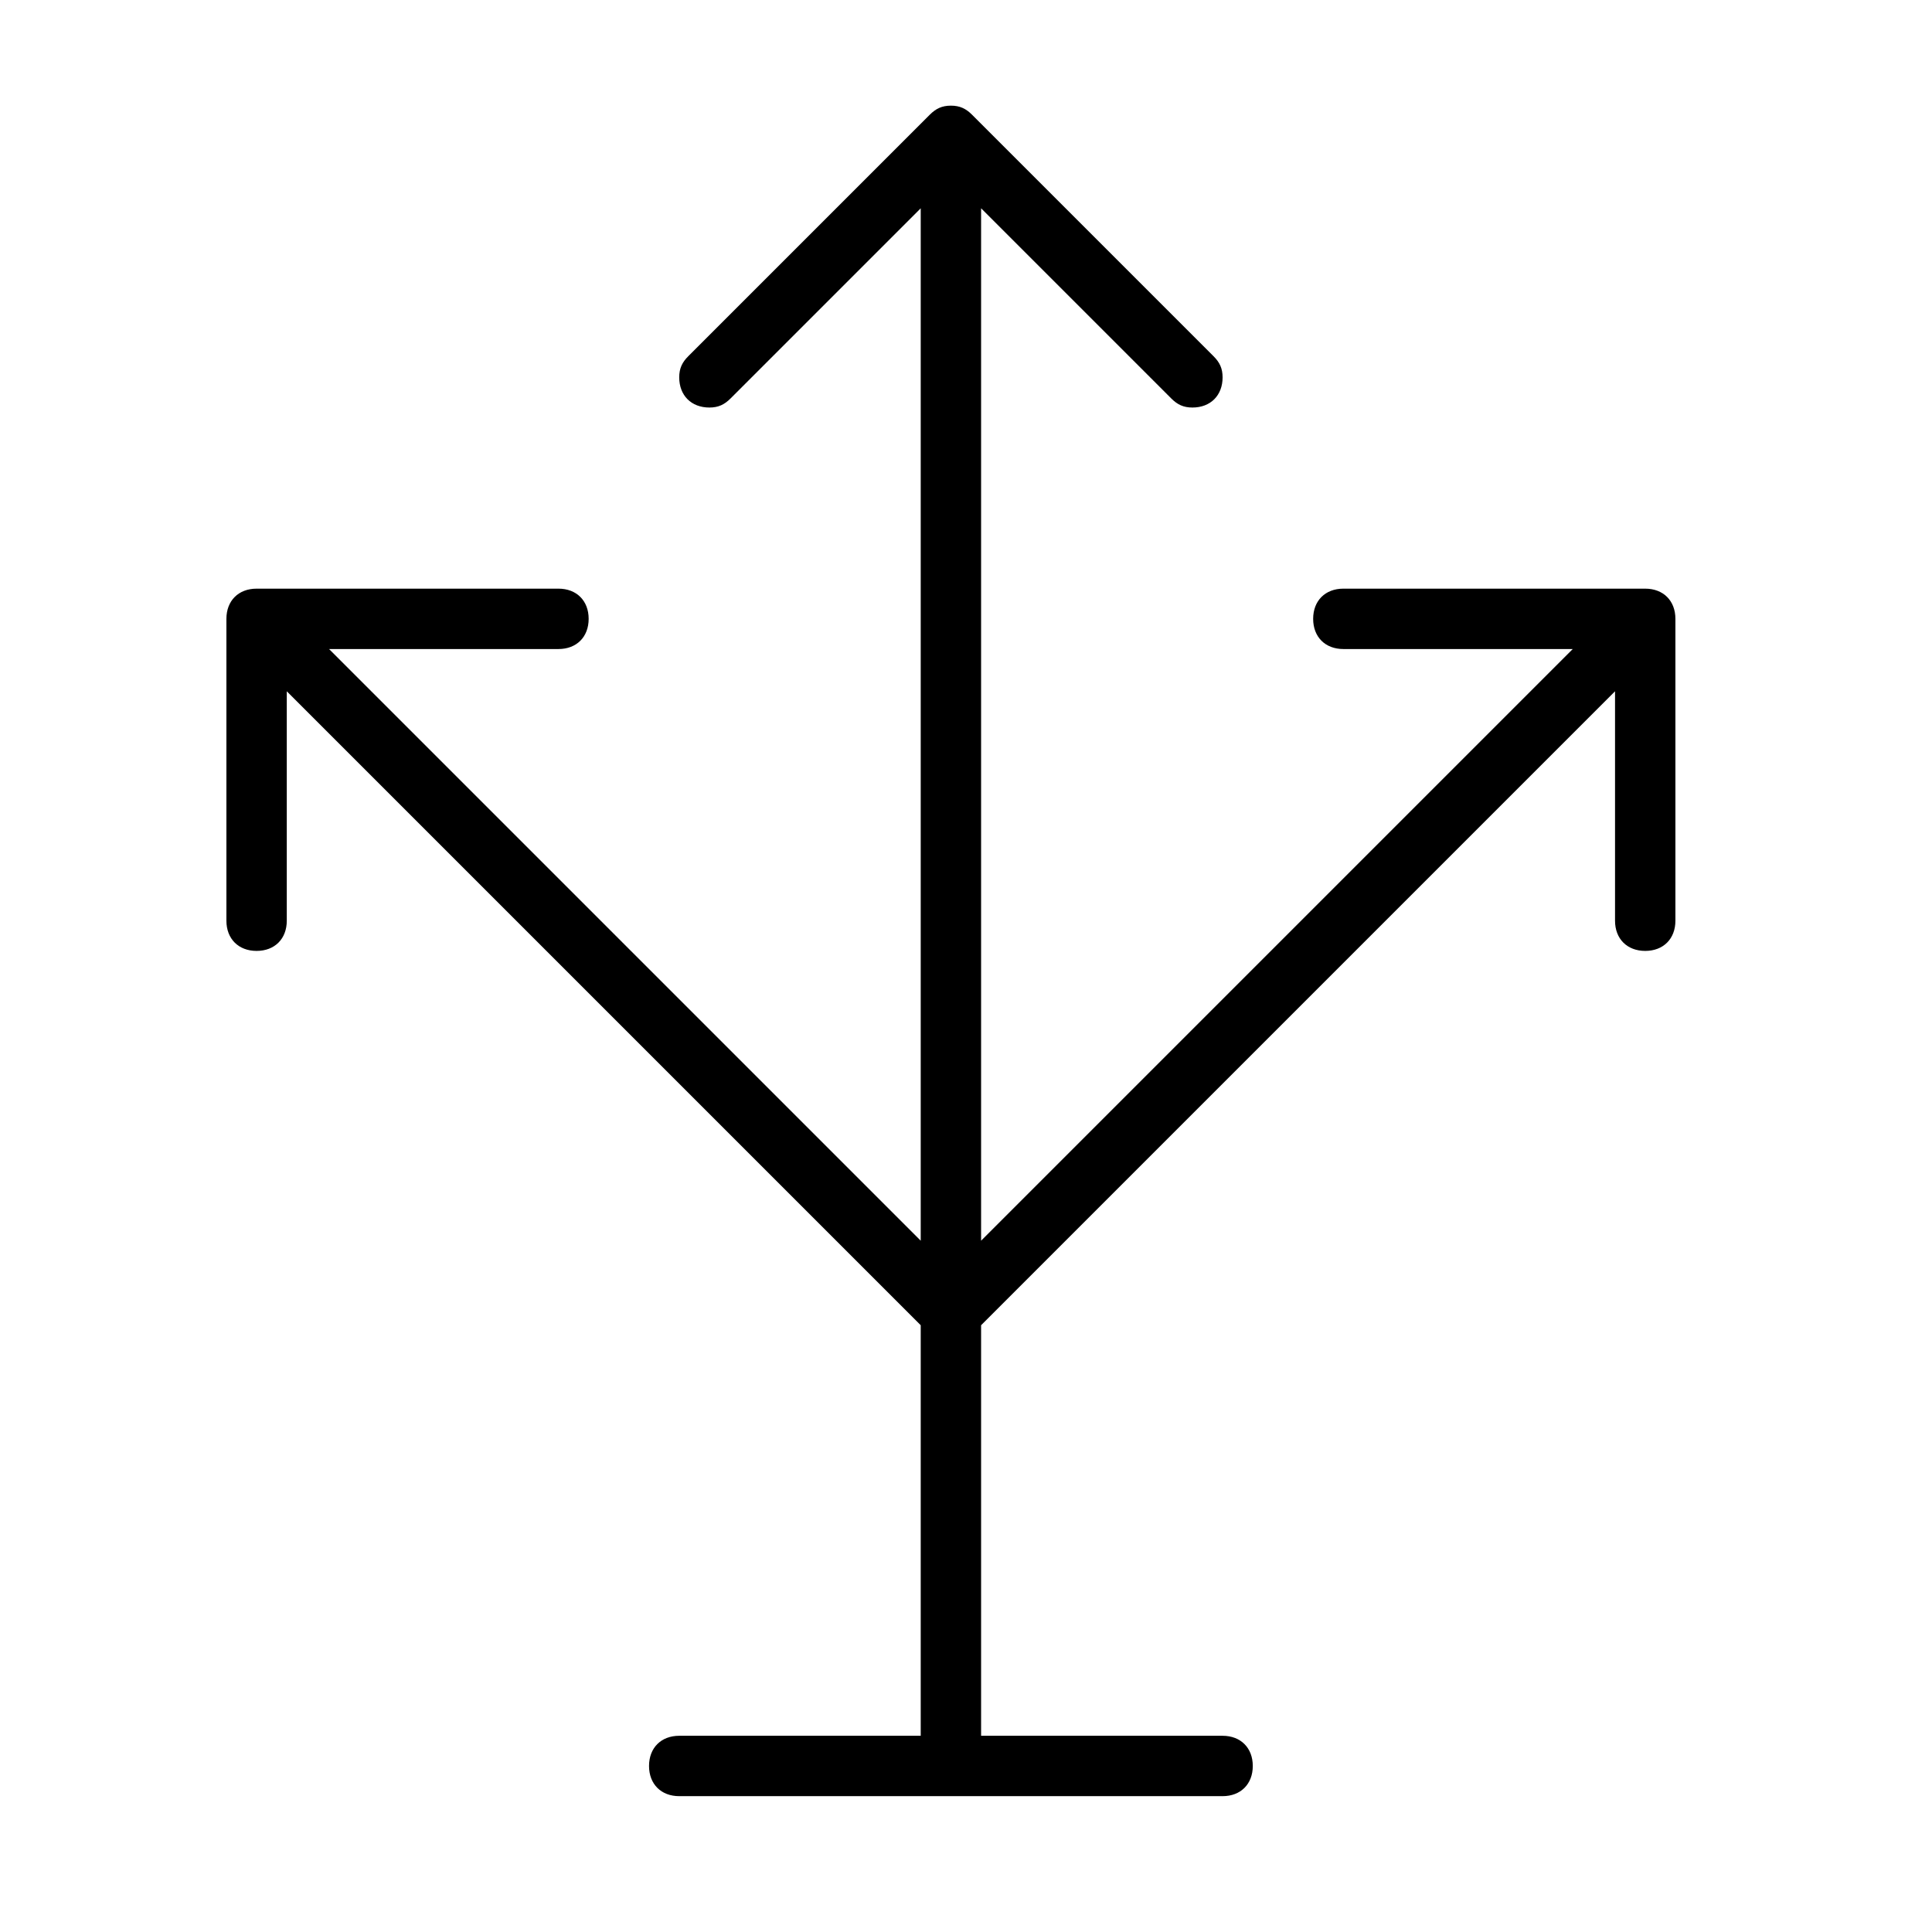<svg xmlns="http://www.w3.org/2000/svg" viewBox="0 0 64 64"><path fill-rule="evenodd" clip-rule="evenodd" d="M54.5 31.5c-.6 0-1-.4-1-1v-7.6l-21 21v13.6h8c.6 0 1 .4 1 1s-.4 1-1 1h-18c-.6 0-1-.4-1-1s.4-1 1-1h8V43.9l-21-21v7.6c0 .6-.4 1-1 1s-1-.4-1-1v-10c0-.6.4-1 1-1h10c.6 0 1 .4 1 1s-.4 1-1 1h-7.6l19.6 19.6V6.9l-6.3 6.3c-.2.2-.4.3-.7.3-.6 0-1-.4-1-1 0-.3.1-.5.3-.7l8-8c.2-.2.4-.3.7-.3s.5.1.7.3l8 8c.2.2.3.4.3.7 0 .6-.4 1-1 1-.3 0-.5-.1-.7-.3l-6.3-6.3v34.2l19.6-19.6h-7.6c-.6 0-1-.4-1-1s.4-1 1-1h10c.6 0 1 .4 1 1v10c0 .6-.4 1-1 1z"/></svg>